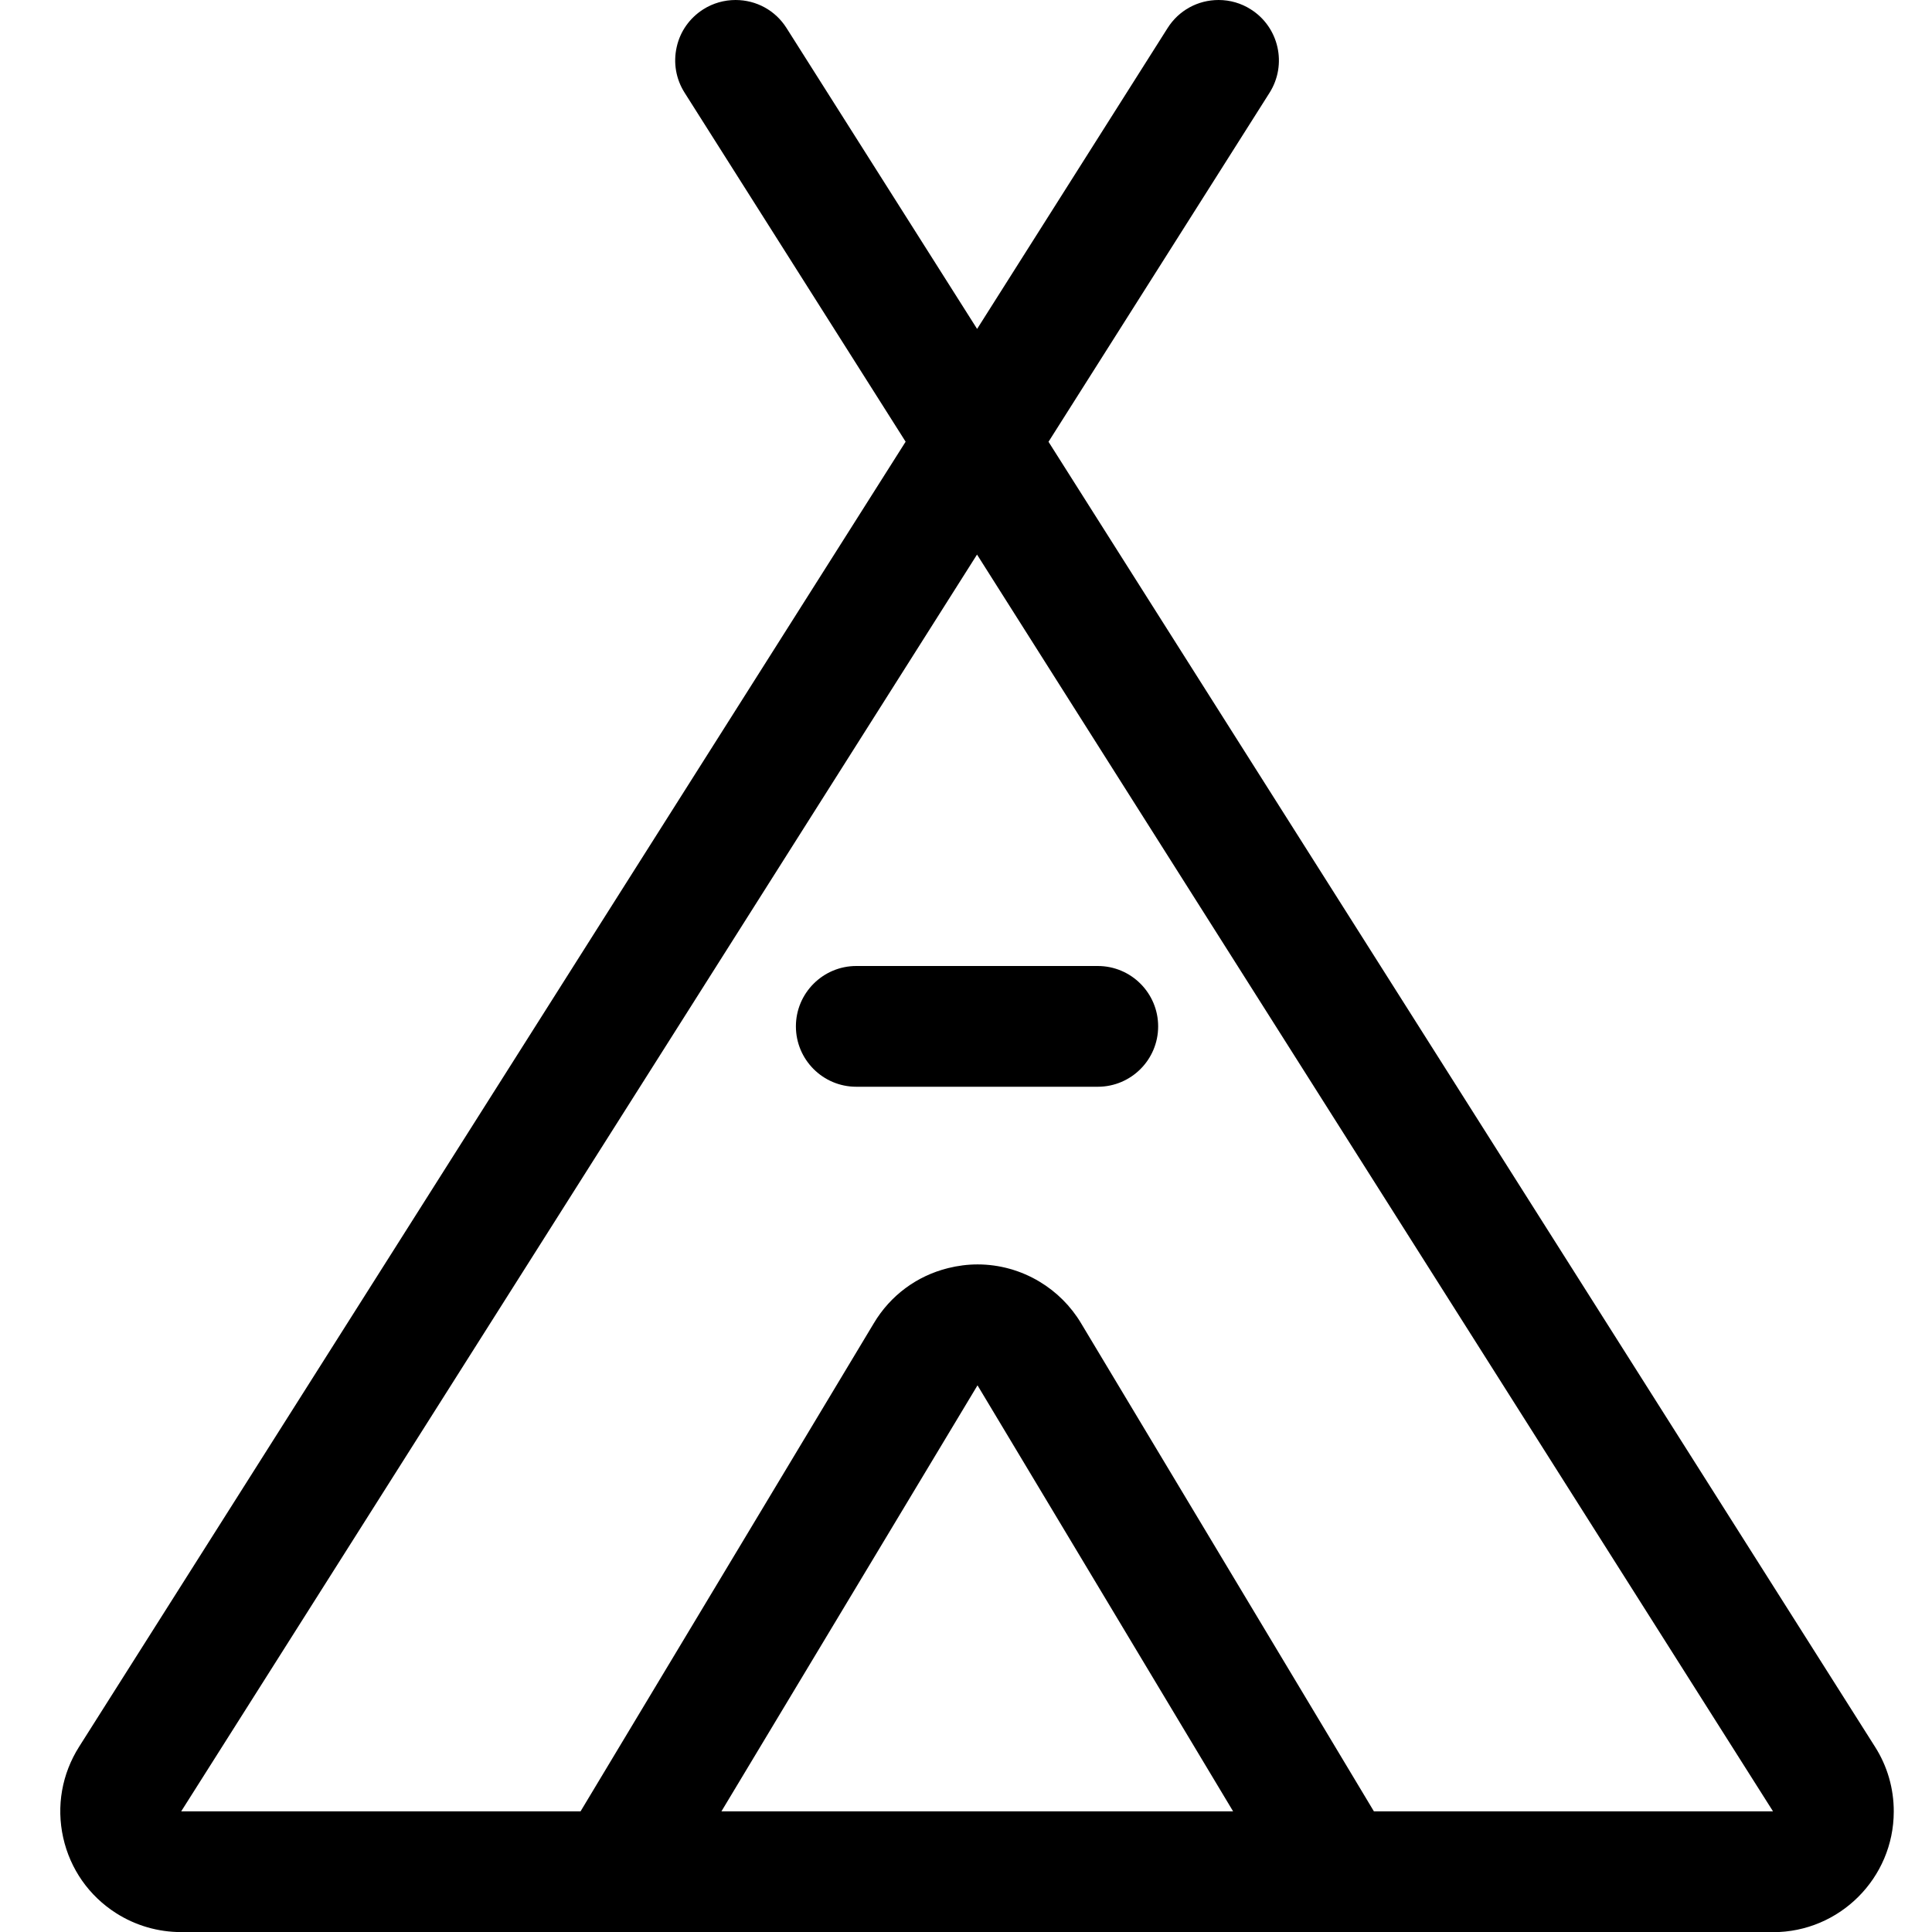 <?xml version="1.0" encoding="utf-8"?>
<!-- Generator: Adobe Illustrator 22.1.0, SVG Export Plug-In . SVG Version: 6.00 Build 0)  -->
<svg version="1.1" id="Regular" xmlns="http://www.w3.org/2000/svg" xmlns:xlink="http://www.w3.org/1999/xlink" x="0px" y="0px"
	 viewBox="0 0 24 24" style="enable-background:new 0 0 24 24;" xml:space="preserve">
<title>camping-tent-1</title>
<g>
	<path d="M2.25,24.001c-0.286,0-0.565-0.081-0.806-0.234c-0.338-0.215-0.572-0.549-0.659-0.939c-0.087-0.391-0.016-0.792,0.198-1.13
		L11.25,5.487L8.504,1.151c-0.107-0.169-0.142-0.37-0.098-0.566C8.449,0.39,8.567,0.224,8.736,0.116C8.856,0.04,8.995,0,9.137,0
		c0.259,0,0.496,0.13,0.634,0.349l2.367,3.737l2.366-3.737C14.642,0.13,14.879,0,15.138,0c0.142,0,0.281,0.04,0.401,0.117
		c0.349,0.221,0.453,0.685,0.232,1.035l-2.746,4.336l10.267,16.211c0.153,0.24,0.234,0.519,0.233,0.806
		c-0.001,0.825-0.673,1.497-1.499,1.497H2.25z M2.251,22.501l4.961,0l3.644-6.065c0.205-0.343,0.532-0.586,0.921-0.683
		c0.12-0.03,0.244-0.046,0.367-0.046c0.27,0,0.536,0.074,0.769,0.214c0.211,0.126,0.39,0.305,0.516,0.516l3.638,6.064h4.958
		L12.137,6.889L2.251,22.501z M15.318,22.501l-3.175-5.292l-3.181,5.292H15.318z"/>
	<path d="M10.637,13.5c-0.414,0-0.75-0.336-0.75-0.75S10.224,12,10.637,12h3c0.414,0,0.75,0.336,0.75,0.75s-0.336,0.75-0.75,0.75
		H10.637z"/>
</g>
</svg>
